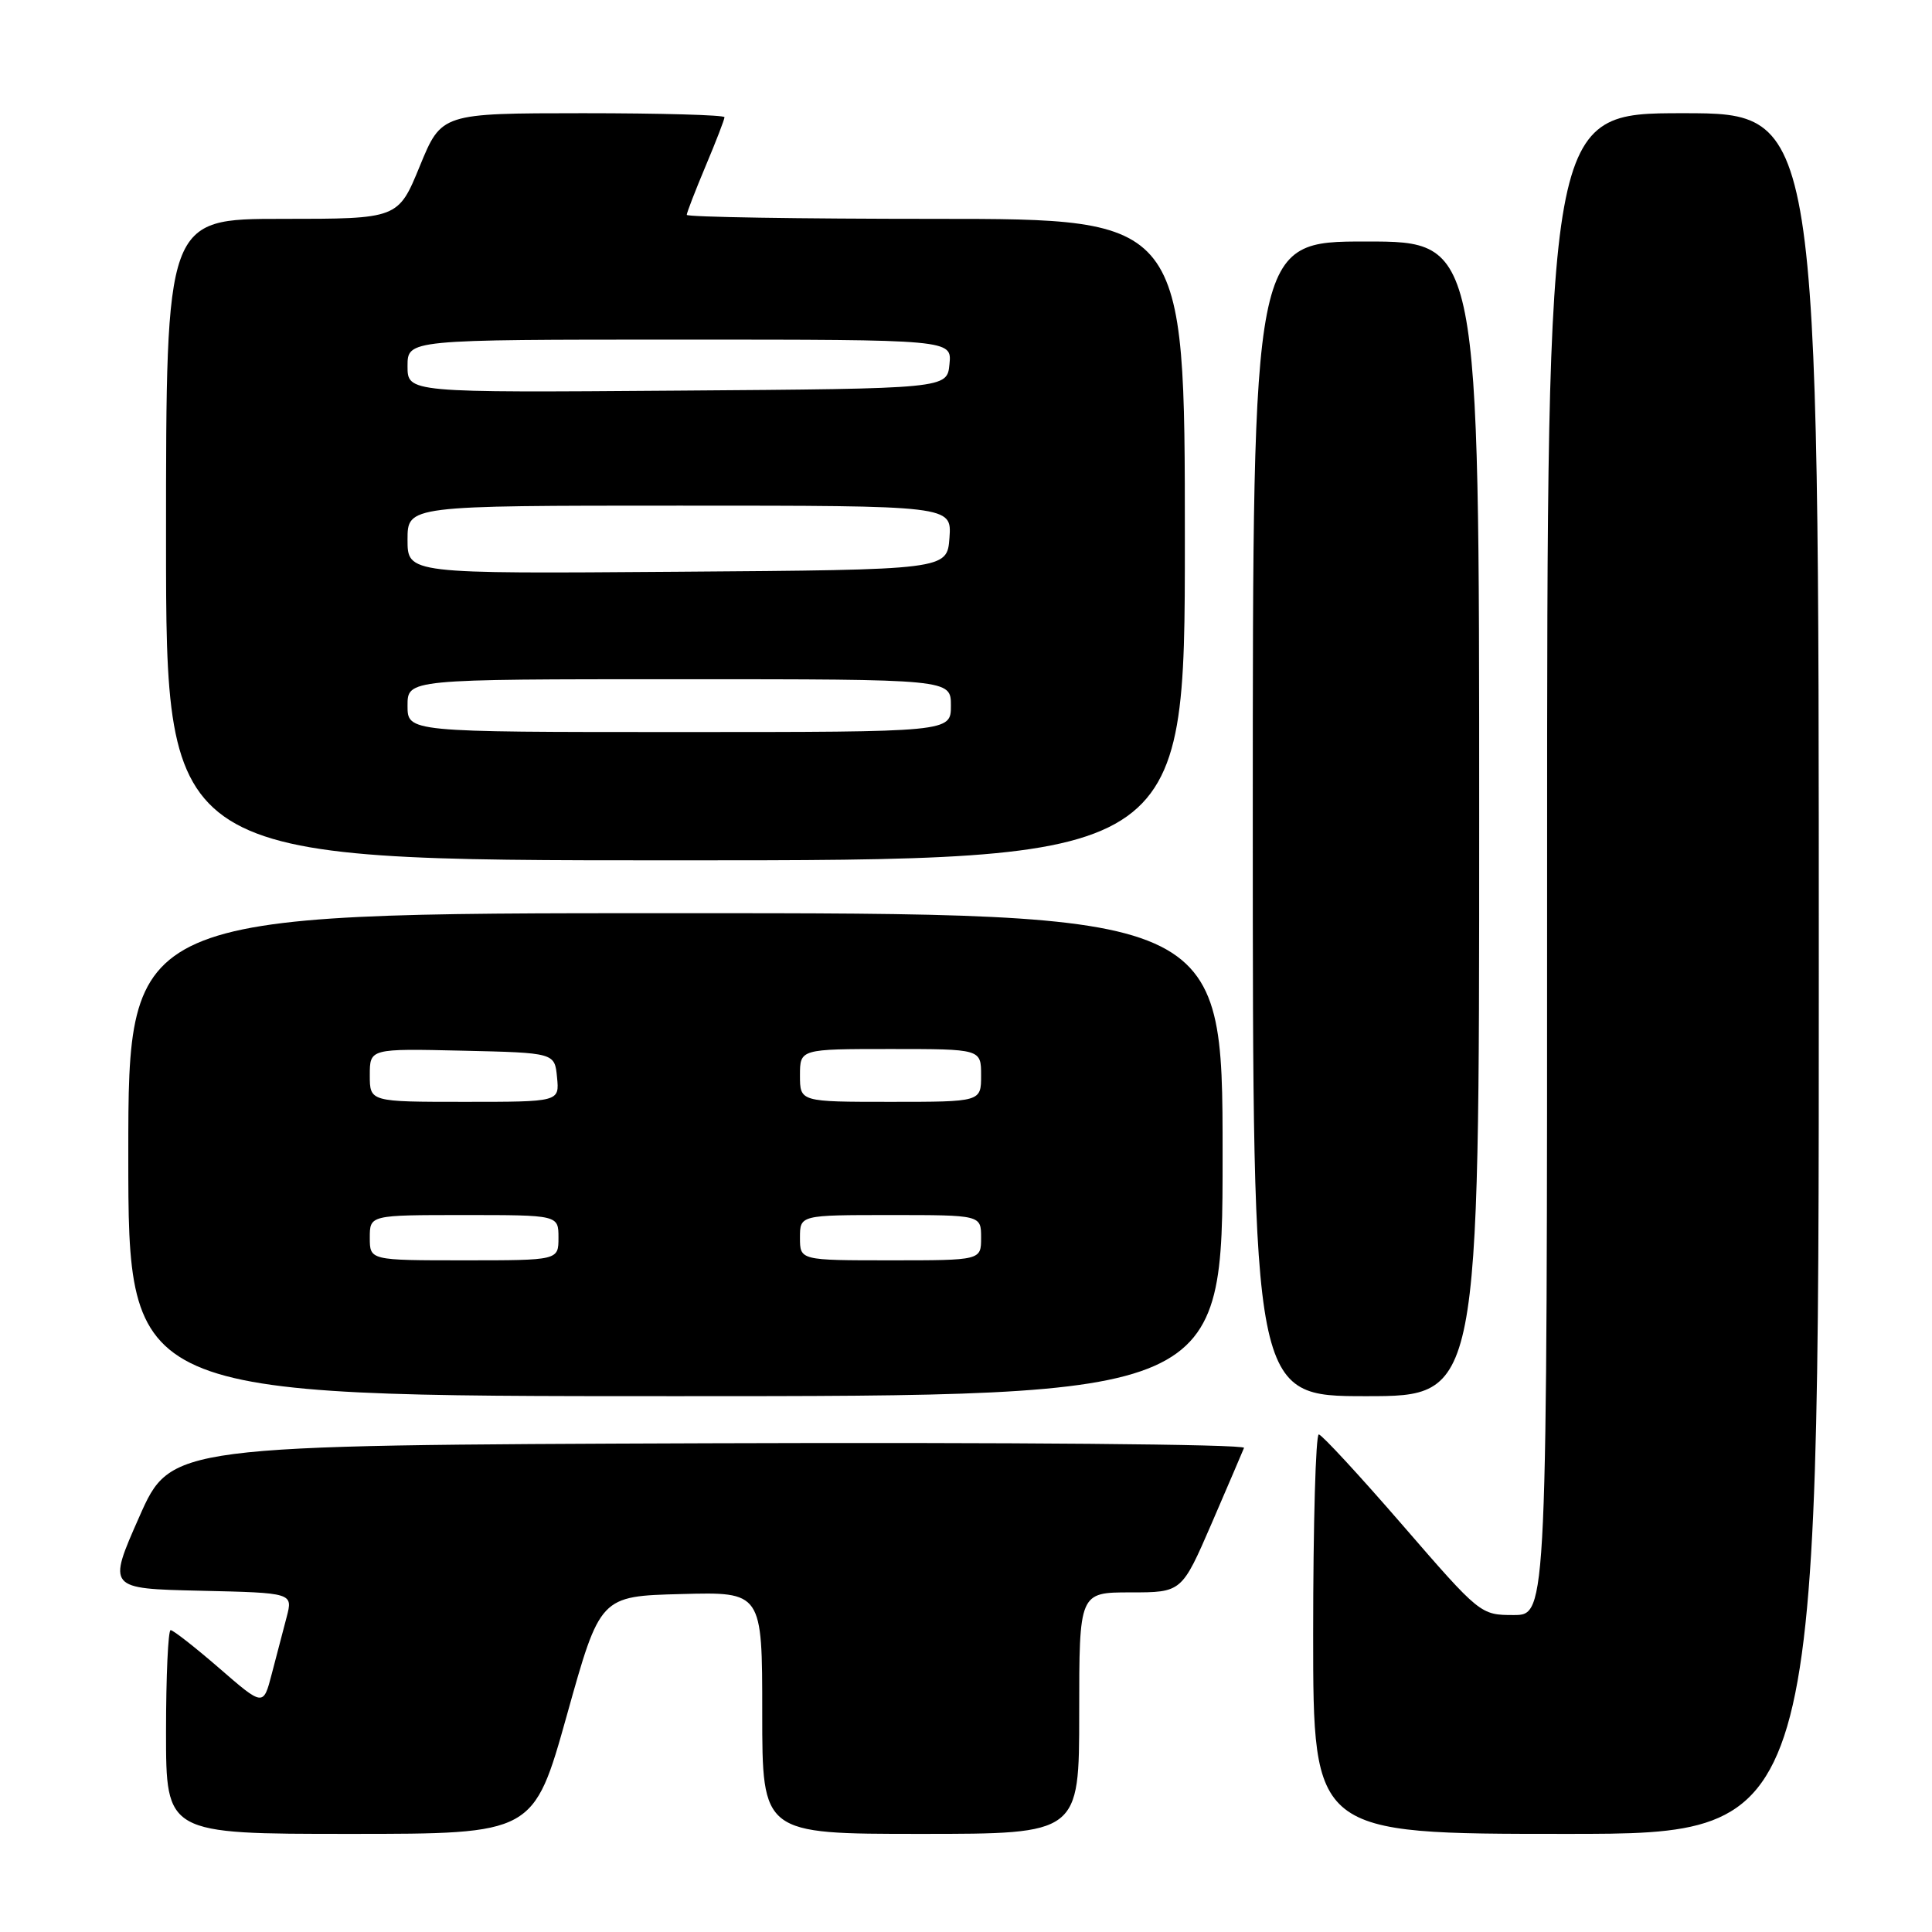 <?xml version="1.0" encoding="UTF-8" standalone="no"?>
<!DOCTYPE svg PUBLIC "-//W3C//DTD SVG 1.1//EN" "http://www.w3.org/Graphics/SVG/1.1/DTD/svg11.dtd" >
<svg xmlns="http://www.w3.org/2000/svg" xmlns:xlink="http://www.w3.org/1999/xlink" version="1.1" viewBox="0 0 256 256">
 <g >
 <path fill="currentColor"
d=" M 75.12 227.25 C 79.52 211.50 79.52 211.50 90.26 211.22 C 101.00 210.93 101.00 210.93 101.00 226.97 C 101.00 243.00 101.00 243.00 122.00 243.00 C 143.00 243.00 143.00 243.00 143.00 227.00 C 143.00 211.00 143.00 211.00 149.80 211.00 C 156.59 211.00 156.59 211.00 160.55 201.86 C 162.72 196.83 164.65 192.33 164.84 191.85 C 165.02 191.37 133.69 191.10 93.91 191.24 C 22.65 191.50 22.65 191.50 18.45 201.00 C 14.25 210.50 14.25 210.50 26.54 210.78 C 38.82 211.06 38.82 211.06 37.98 214.28 C 37.51 216.05 36.63 219.44 36.01 221.80 C 34.89 226.11 34.89 226.11 29.06 221.05 C 25.85 218.27 22.95 216.00 22.61 216.00 C 22.28 216.00 22.00 222.07 22.00 229.50 C 22.00 243.00 22.00 243.00 46.35 243.00 C 70.71 243.00 70.71 243.00 75.12 227.25 Z  M 241.00 129.00 C 241.00 15.00 241.00 15.00 223.00 15.00 C 205.00 15.00 205.00 15.00 205.00 114.50 C 205.00 214.00 205.00 214.00 200.58 214.00 C 196.18 214.00 196.12 213.95 185.83 202.07 C 180.15 195.51 175.16 190.11 174.75 190.07 C 174.34 190.03 174.00 201.93 174.00 216.50 C 174.00 243.00 174.00 243.00 207.50 243.00 C 241.00 243.00 241.00 243.00 241.00 129.00 Z  M 162.00 153.00 C 162.00 121.00 162.00 121.00 89.50 121.00 C 17.00 121.00 17.00 121.00 17.00 153.00 C 17.00 185.00 17.00 185.00 89.50 185.00 C 162.00 185.00 162.00 185.00 162.00 153.00 Z  M 196.00 108.50 C 196.00 32.00 196.00 32.00 181.00 32.00 C 166.00 32.00 166.00 32.00 166.00 108.50 C 166.00 185.00 166.00 185.00 181.00 185.00 C 196.00 185.00 196.00 185.00 196.00 108.50 Z  M 157.00 71.50 C 157.00 29.00 157.00 29.00 124.00 29.00 C 105.85 29.00 91.00 28.76 91.00 28.47 C 91.00 28.18 92.13 25.27 93.50 22.00 C 94.88 18.73 96.00 15.82 96.00 15.53 C 96.00 15.24 87.56 15.00 77.25 15.00 C 58.50 15.01 58.50 15.01 55.63 22.00 C 52.76 29.00 52.76 29.00 37.38 29.00 C 22.00 29.00 22.00 29.00 22.00 71.50 C 22.00 114.00 22.00 114.00 89.50 114.00 C 157.00 114.00 157.00 114.00 157.00 71.50 Z  M 49.00 164.00 C 49.00 161.00 49.00 161.00 61.50 161.00 C 74.00 161.00 74.00 161.00 74.00 164.00 C 74.00 167.00 74.00 167.00 61.50 167.00 C 49.00 167.00 49.00 167.00 49.00 164.00 Z  M 106.00 164.00 C 106.00 161.00 106.00 161.00 118.00 161.00 C 130.00 161.00 130.00 161.00 130.00 164.00 C 130.00 167.00 130.00 167.00 118.00 167.00 C 106.00 167.00 106.00 167.00 106.00 164.00 Z  M 49.00 142.47 C 49.00 138.94 49.00 138.94 61.25 139.22 C 73.50 139.50 73.50 139.50 73.81 142.75 C 74.13 146.00 74.13 146.00 61.56 146.00 C 49.00 146.00 49.00 146.00 49.00 142.47 Z  M 106.00 142.50 C 106.00 139.00 106.00 139.00 118.00 139.00 C 130.00 139.00 130.00 139.00 130.00 142.50 C 130.00 146.00 130.00 146.00 118.00 146.00 C 106.00 146.00 106.00 146.00 106.00 142.50 Z  M 54.00 93.50 C 54.00 90.00 54.00 90.00 90.00 90.00 C 126.00 90.00 126.00 90.00 126.00 93.50 C 126.00 97.00 126.00 97.00 90.00 97.00 C 54.00 97.00 54.00 97.00 54.00 93.50 Z  M 54.00 71.51 C 54.00 67.00 54.00 67.00 90.06 67.00 C 126.11 67.00 126.11 67.00 125.81 71.25 C 125.50 75.50 125.50 75.50 89.75 75.76 C 54.00 76.03 54.00 76.03 54.00 71.51 Z  M 54.00 48.51 C 54.00 45.00 54.00 45.00 90.06 45.00 C 126.13 45.00 126.13 45.00 125.81 48.25 C 125.50 51.50 125.50 51.50 89.75 51.76 C 54.00 52.03 54.00 52.03 54.00 48.51 Z "/>
</g>
</svg>